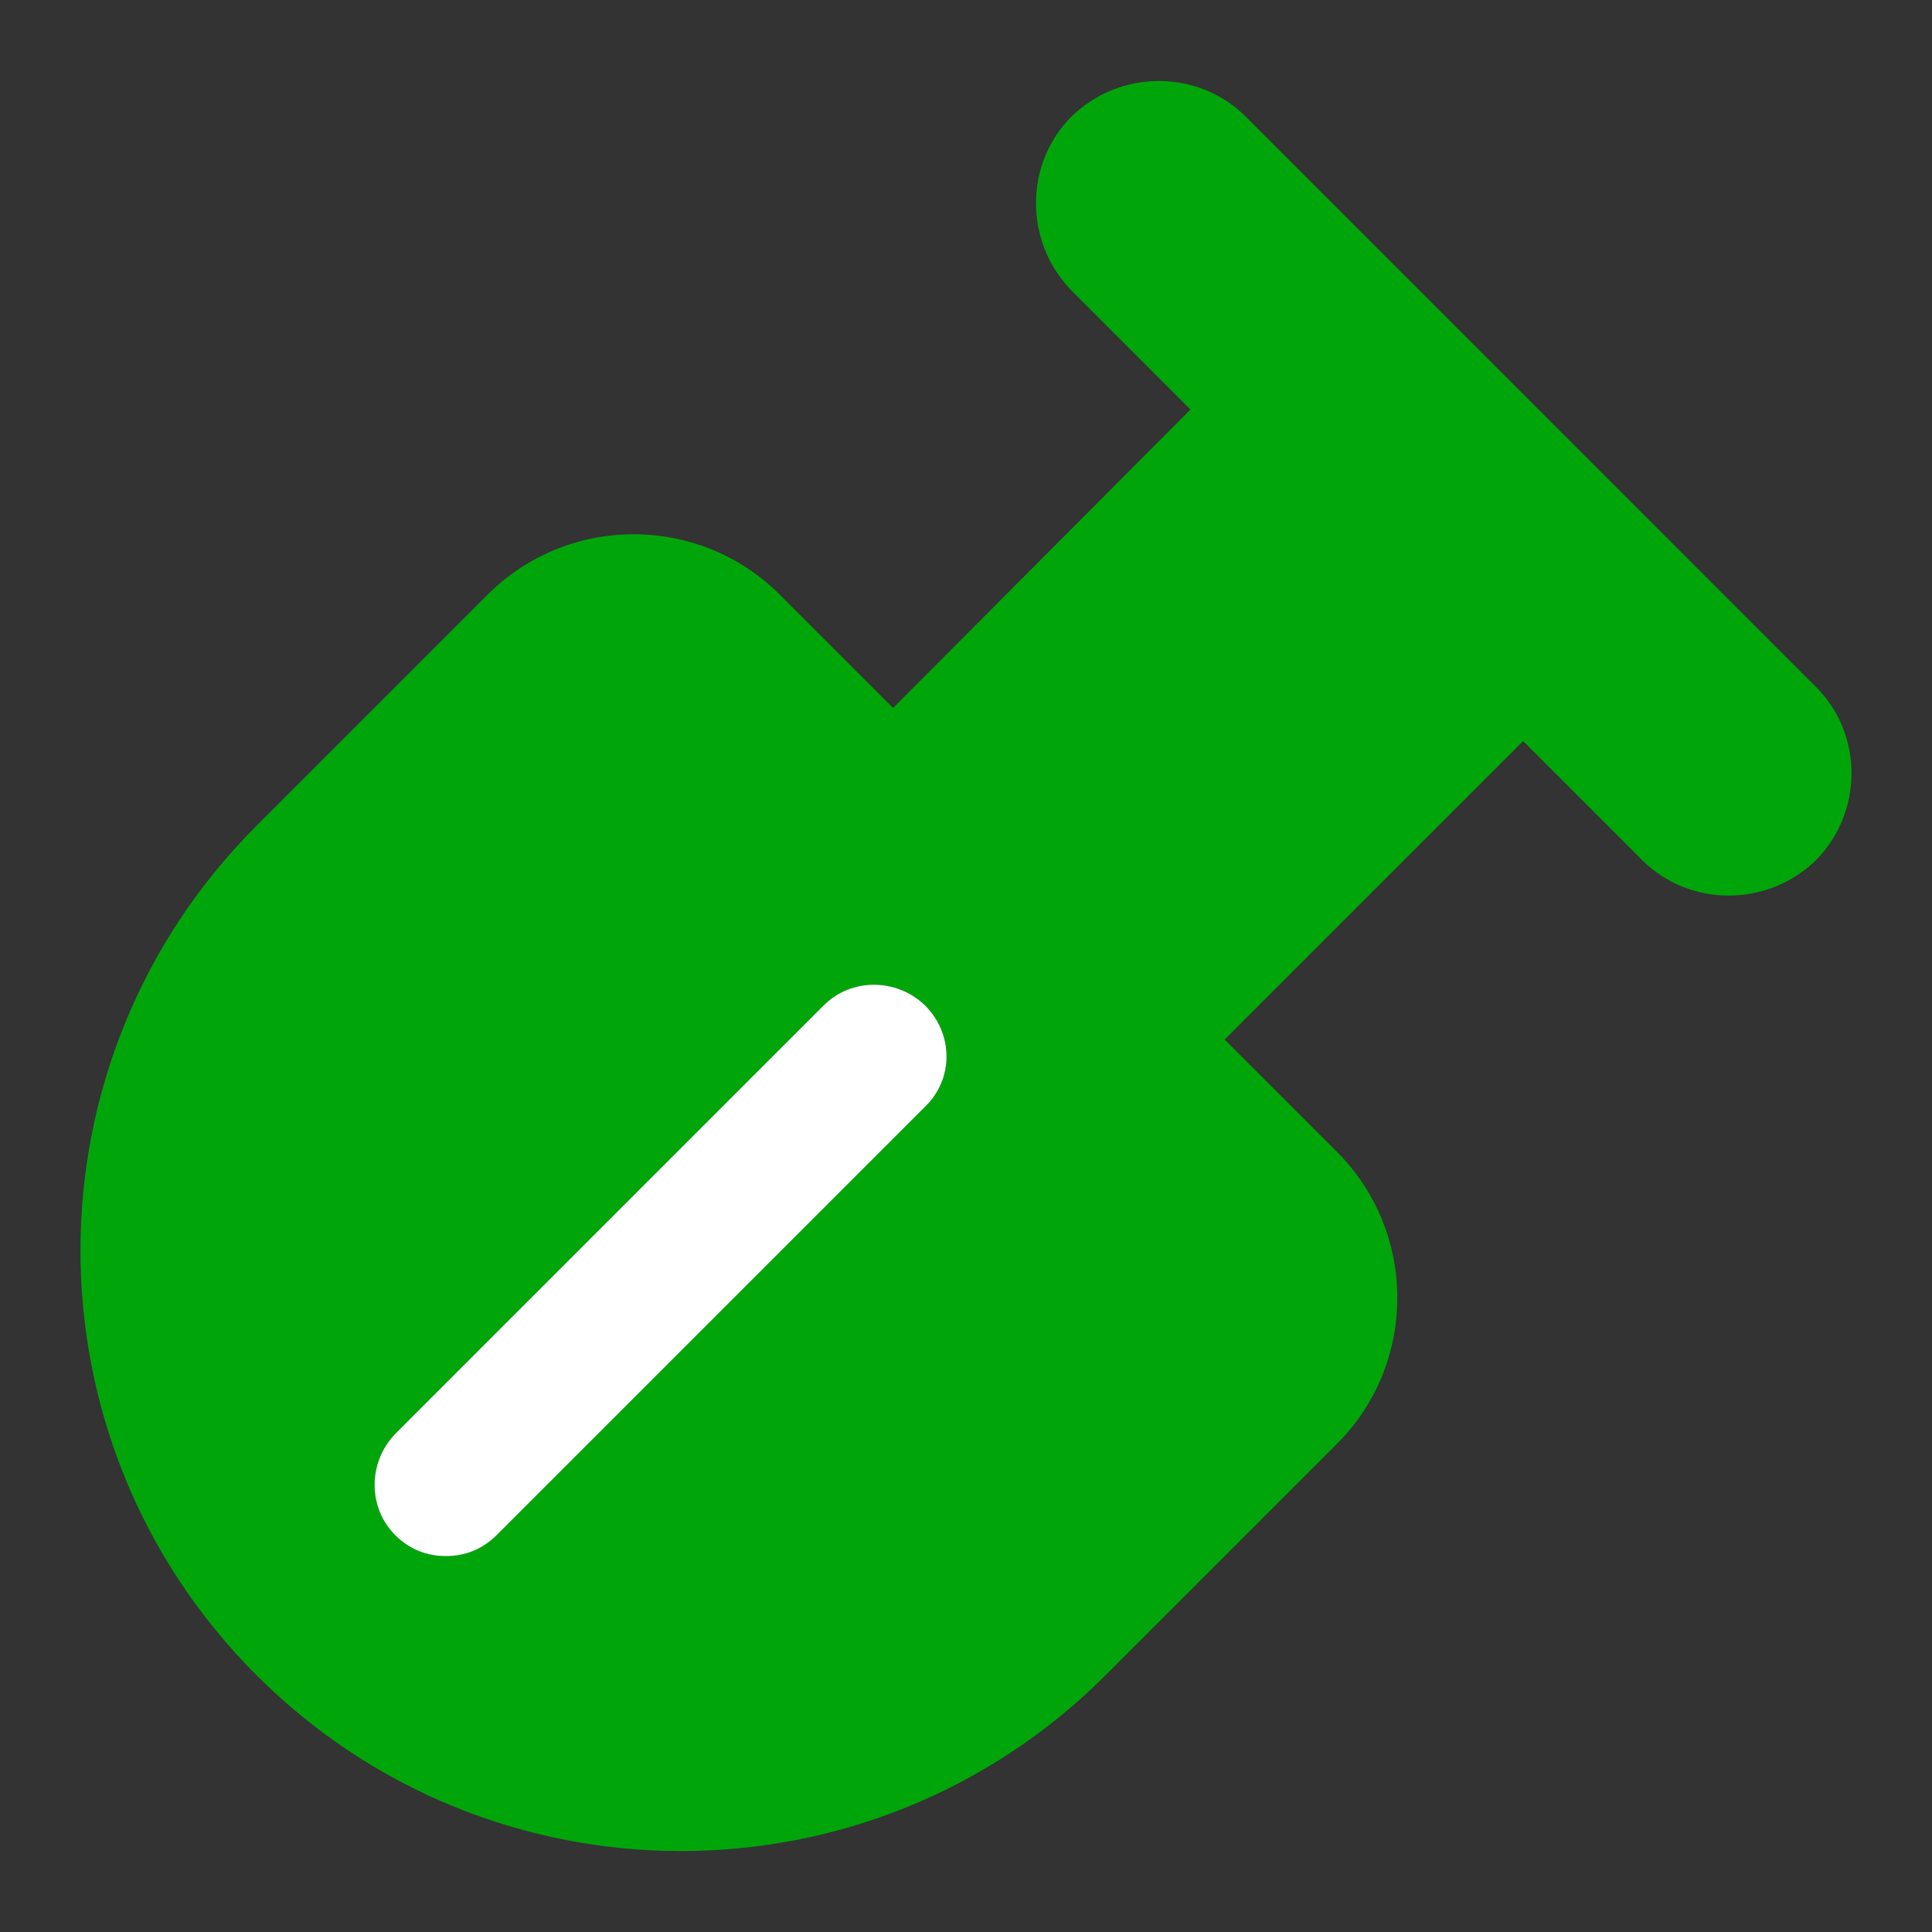 <svg width="30" height="30" viewBox="0 0 30 30" fill="none" xmlns="http://www.w3.org/2000/svg">
<rect x="0" y="0" width="30" height="30" fill="#333333" stroke="none"/>
<g id="Frame">
<path id="Vector" d="M28.183 10.652L19.341 1.809C18.606 1.074 17.391 1.074 16.639 1.809C15.903 2.545 15.903 3.759 16.639 4.512L18.486 6.359L13.868 10.994L12.106 9.232C10.858 7.984 8.822 7.984 7.574 9.232L3.982 12.824C0.339 16.467 0.339 22.368 3.982 26.011C7.625 29.654 13.526 29.654 17.169 26.011L20.761 22.419C22.009 21.17 22.009 19.135 20.761 17.887L19.016 16.142L23.651 11.507L25.498 13.354C26.234 14.09 27.448 14.09 28.201 13.354C28.936 12.602 28.936 11.387 28.183 10.652ZM14.364 17.185L7.711 23.838C7.488 24.061 7.215 24.163 6.924 24.163C6.633 24.163 6.36 24.061 6.137 23.838C5.71 23.411 5.71 22.71 6.137 22.265L12.79 15.612C13.218 15.184 13.919 15.184 14.364 15.612C14.809 16.056 14.809 16.758 14.364 17.185Z" fill="#00A609"/>
<path id="Vector_2" d="M14.364 17.185L7.711 23.838C7.488 24.061 7.215 24.163 6.924 24.163C6.633 24.163 6.36 24.061 6.137 23.838C5.71 23.411 5.71 22.71 6.137 22.265L12.79 15.612C13.218 15.184 13.919 15.184 14.364 15.612C14.809 16.056 14.809 16.758 14.364 17.185Z" fill="white"/>
</g>
</svg>
